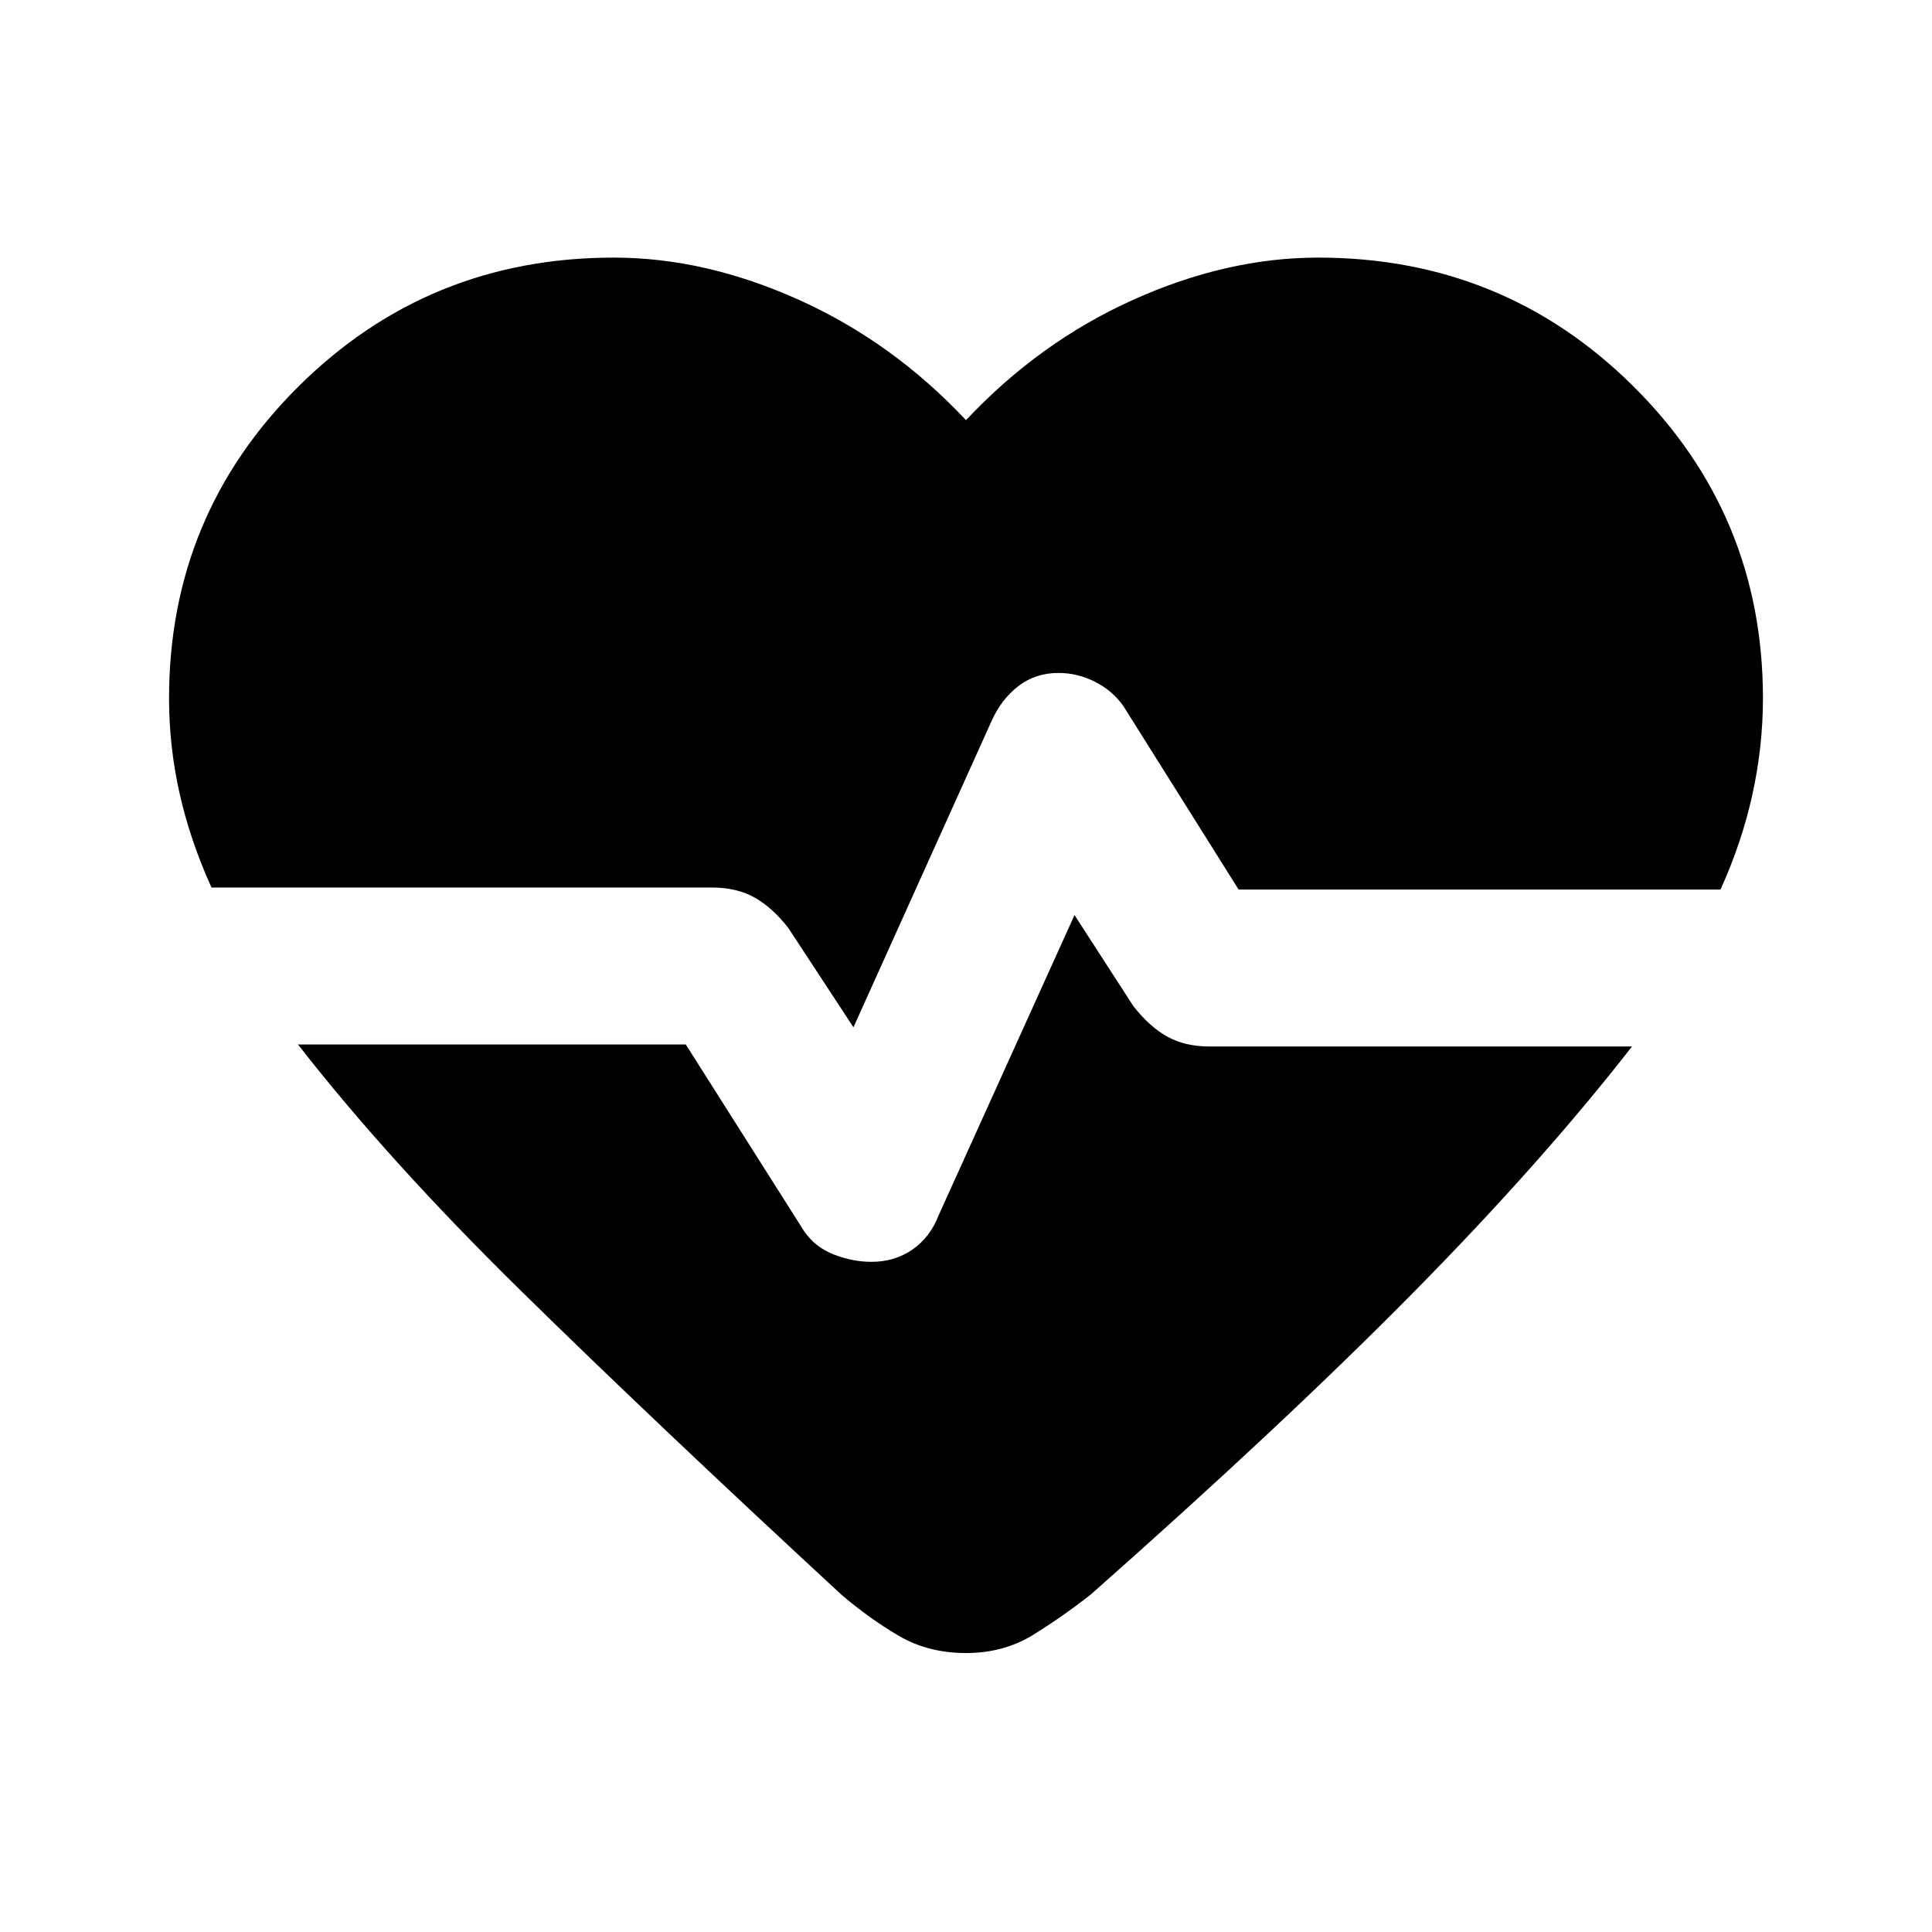 <svg xmlns="http://www.w3.org/2000/svg" height="20" viewBox="0 96 960 960" width="20"><path d="m424.077 606.463-32.385-49.385q-8-10.231-16.846-15.154t-21.077-4.923h-248.69q-10.616-23.462-15.847-46.77-5.23-23.308-5.23-47.231 0-91.153 64.422-155.076Q212.847 224.001 305 224.001q45.385 0 92 21.001 46.615 21 83 59.769 36.385-38.769 83-59.769 46.615-21.001 92-21.001 92.153 0 156.576 63.923Q875.999 351.847 875.999 443q0 23.923-5.231 47.731-5.231 23.808-15.847 47.27h-239.46l-57.308-91.231q-5.461-7.692-14.153-12.039-8.693-4.346-18-4.346-11.538 0-20.038 6.577t-13.346 17.5l-68.539 152.001ZM418 888.306q-93.614-86.537-159.383-151.153-65.769-64.615-110.539-122.154H340.77l58.692 92.616q5.462 8.077 14.846 11.731 9.385 3.653 18.692 3.653 11.538 0 20.346-6.077 8.807-6.076 13.038-16.999l67.539-149.232 29.231 45.231q8 10.231 16.846 15.154t21.077 4.923h209.845q-44.77 57.539-109.039 122.654Q637.614 803.769 542 888.306q-13.846 10.846-28.5 19.961-14.654 9.116-33.5 9.116t-33.5-8.616q-14.654-8.615-28.5-20.461Z"/></svg>